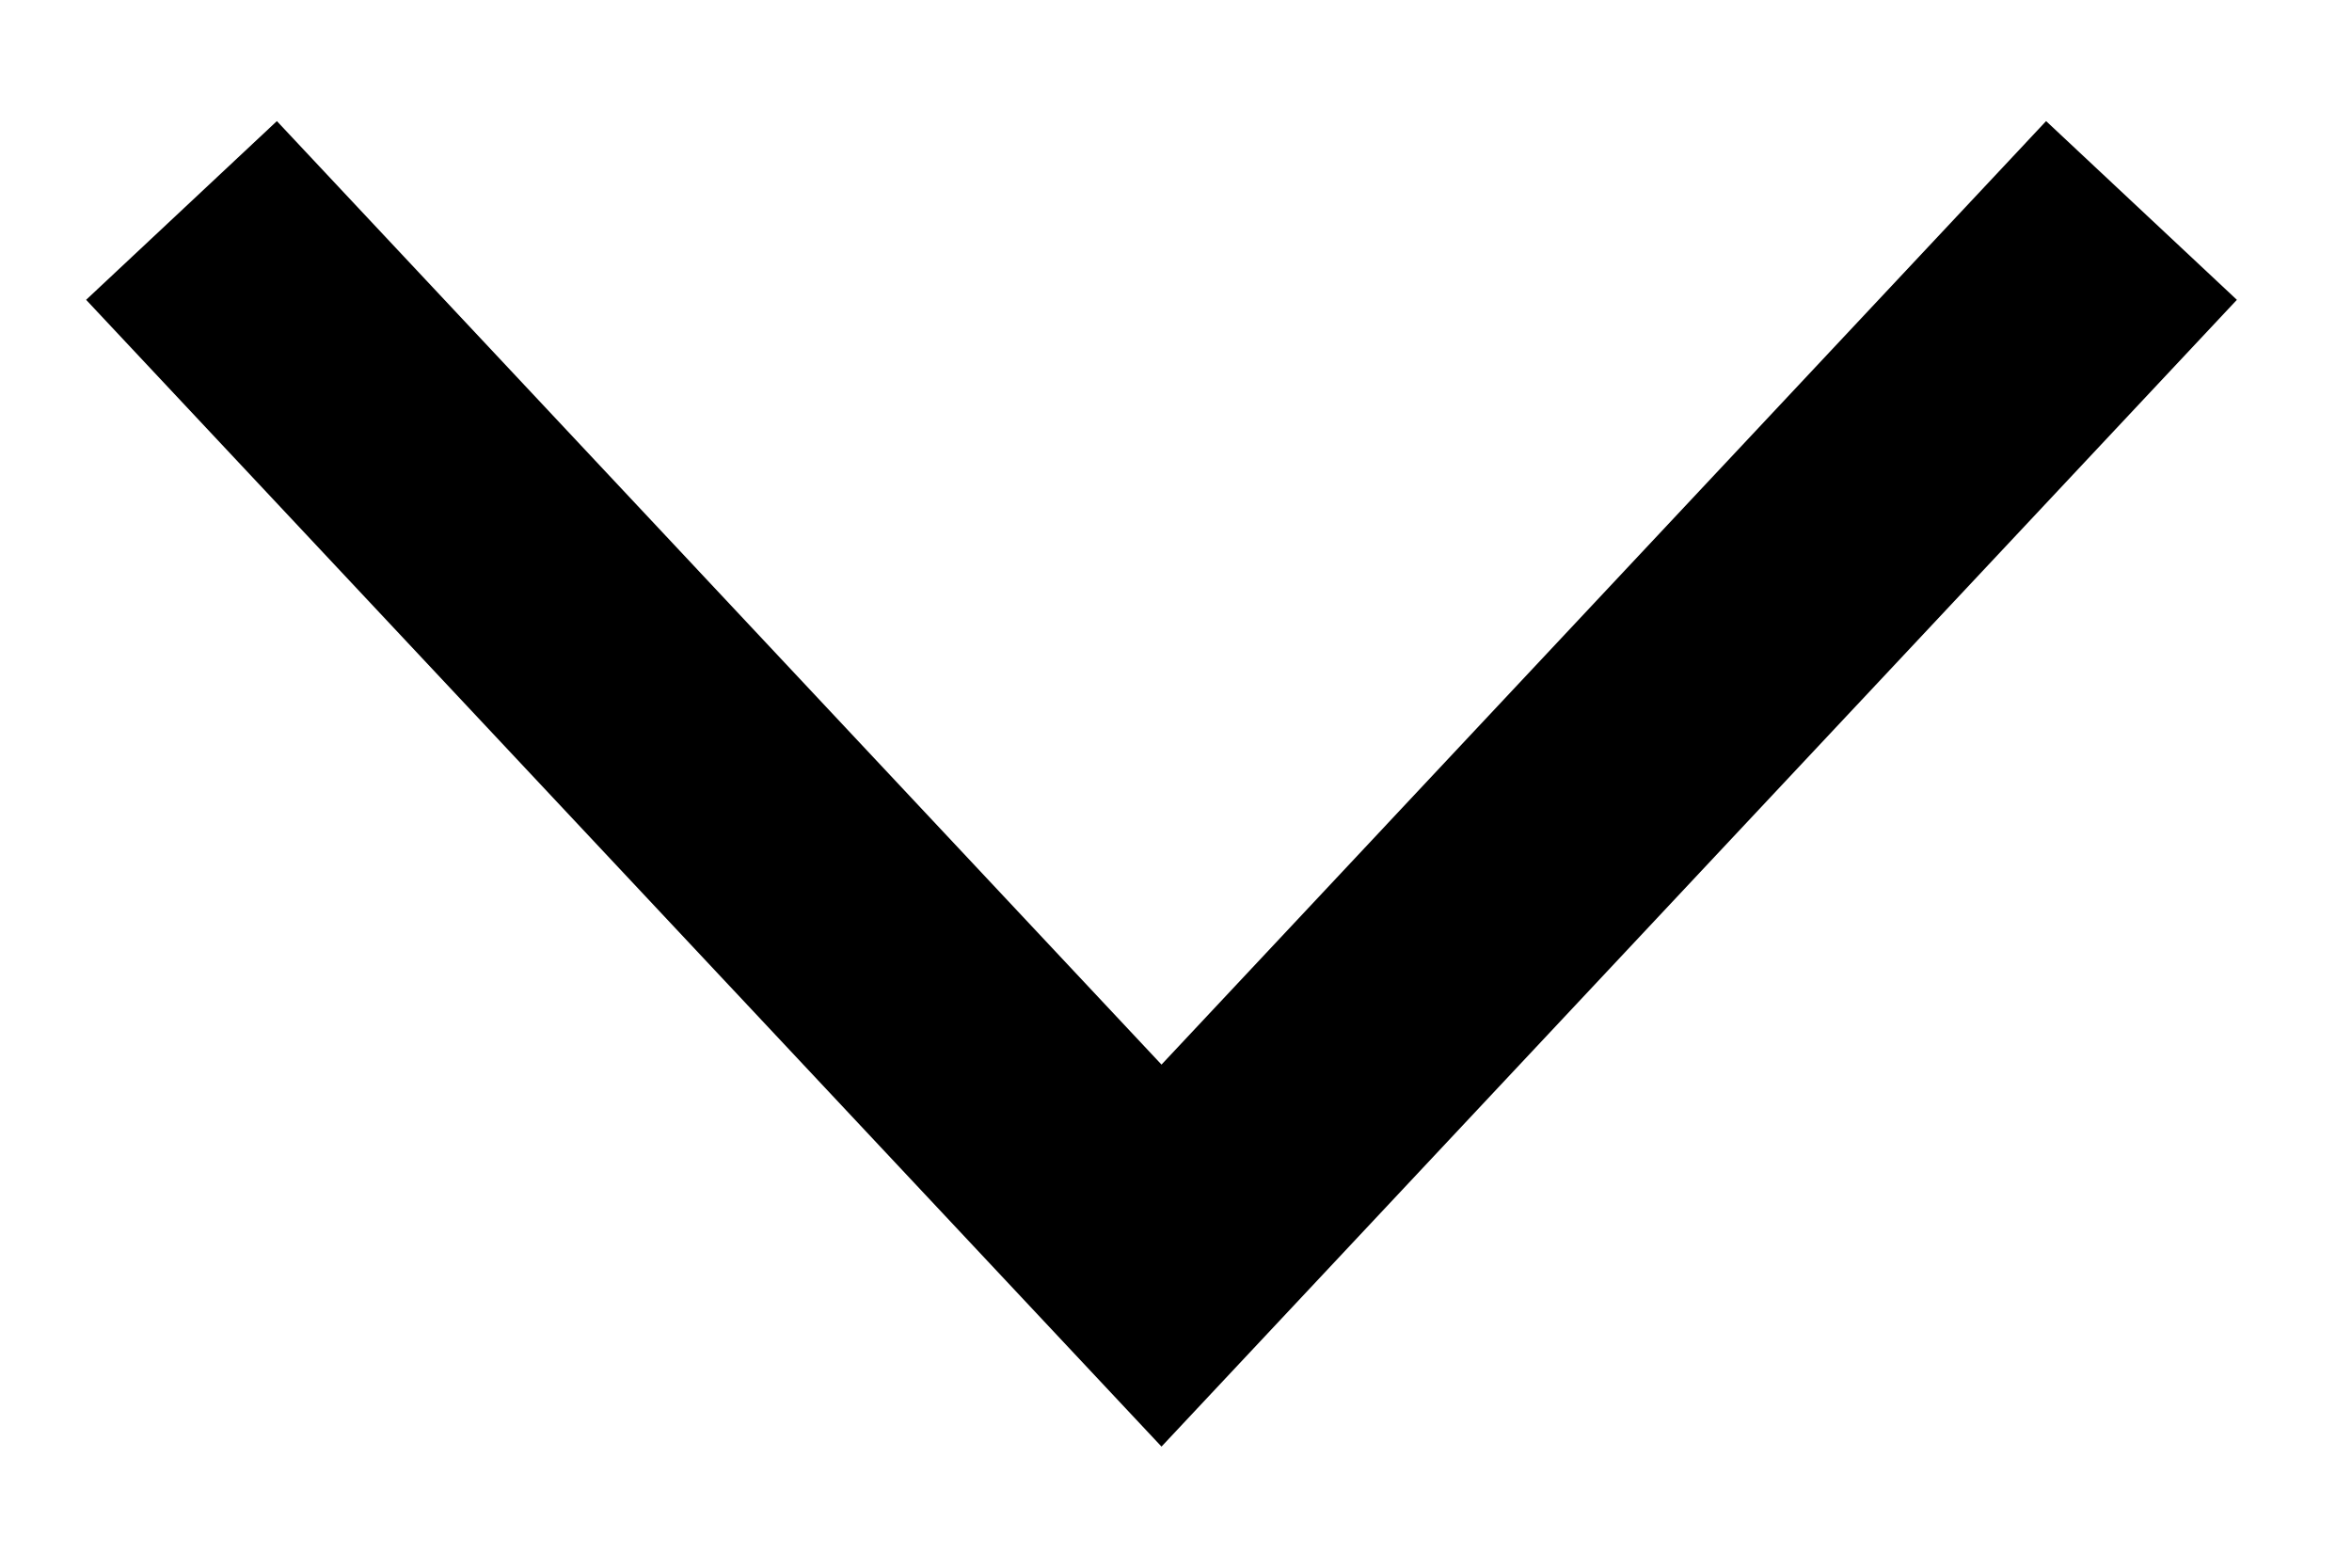 <?xml version="1.0" encoding="UTF-8"?>
<svg width="18px" height="12px" viewBox="0 0 18 12" version="1.1" xmlns="http://www.w3.org/2000/svg" xmlns:xlink="http://www.w3.org/1999/xlink">
    <!-- Generator: Sketch 51.3 (57544) - http://www.bohemiancoding.com/sketch -->
    <title>Path 2 Copy 5</title>
    <desc>Created with Sketch.</desc>
    <defs></defs>
    <g id="Page-1" stroke="none" stroke-width="1" fill="none" fill-rule="evenodd">
        <polygon id="Path-2-Copy-5" fill="#000000" fill-rule="nonzero" transform="translate(8.889, 6) rotate(-270) translate(-8.889, -6) " points="3.816 -0.77 5.184 -2.23 13.962 6 5.184 14.23 3.816 12.77 11.038 6"></polygon>
    </g>
</svg>